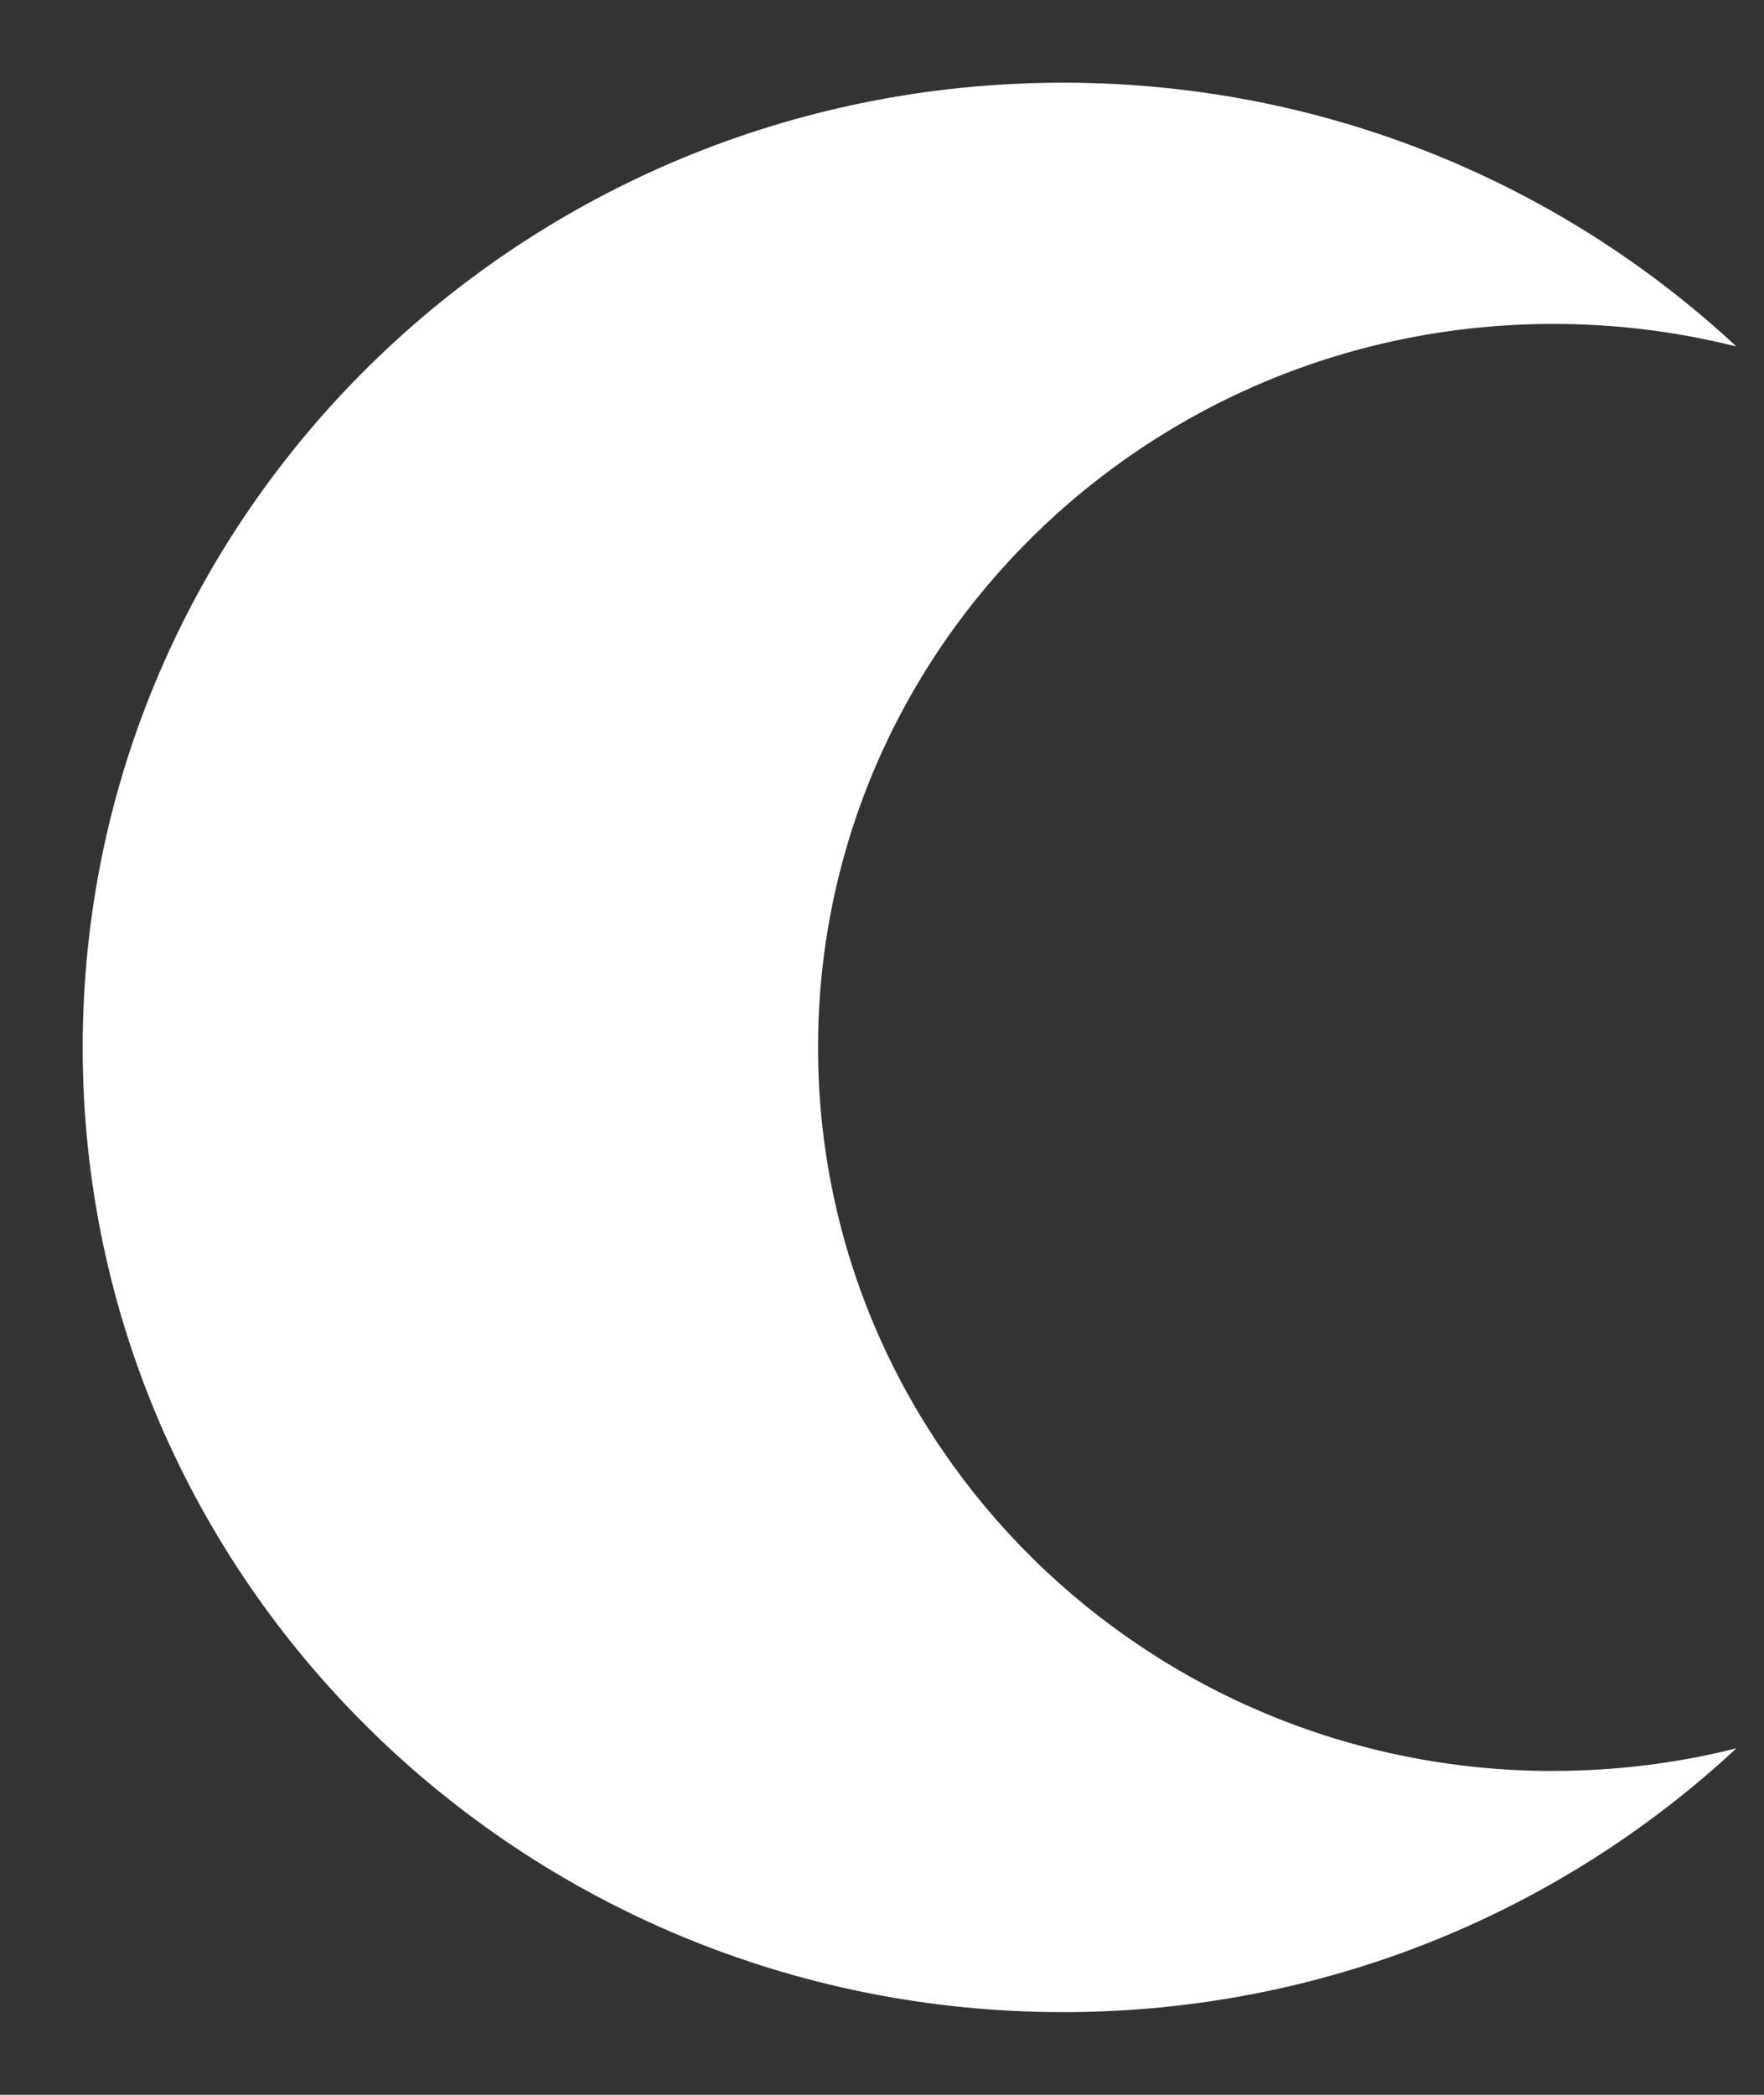 <svg width="16" height="19" viewBox="0 0 16 19" fill="none" xmlns="http://www.w3.org/2000/svg">
<rect x="0" y="0" width="16" height="19" fill="#333333" stroke="none"/>
<path d="M14.089 16.063C10.406 16.063 7.42 13.125 7.42 9.5C7.42 5.876 10.406 2.938 14.089 2.938C14.662 2.938 15.219 3.009 15.75 3.143C14.157 1.661 12.008 0.75 9.643 0.75C4.732 0.75 0.75 4.667 0.75 9.5C0.75 14.332 4.732 18.25 9.643 18.25C12.008 18.25 14.156 17.34 15.75 15.857C15.219 15.991 14.662 16.062 14.089 16.062L14.089 16.063Z" fill="white"/>
</svg>
